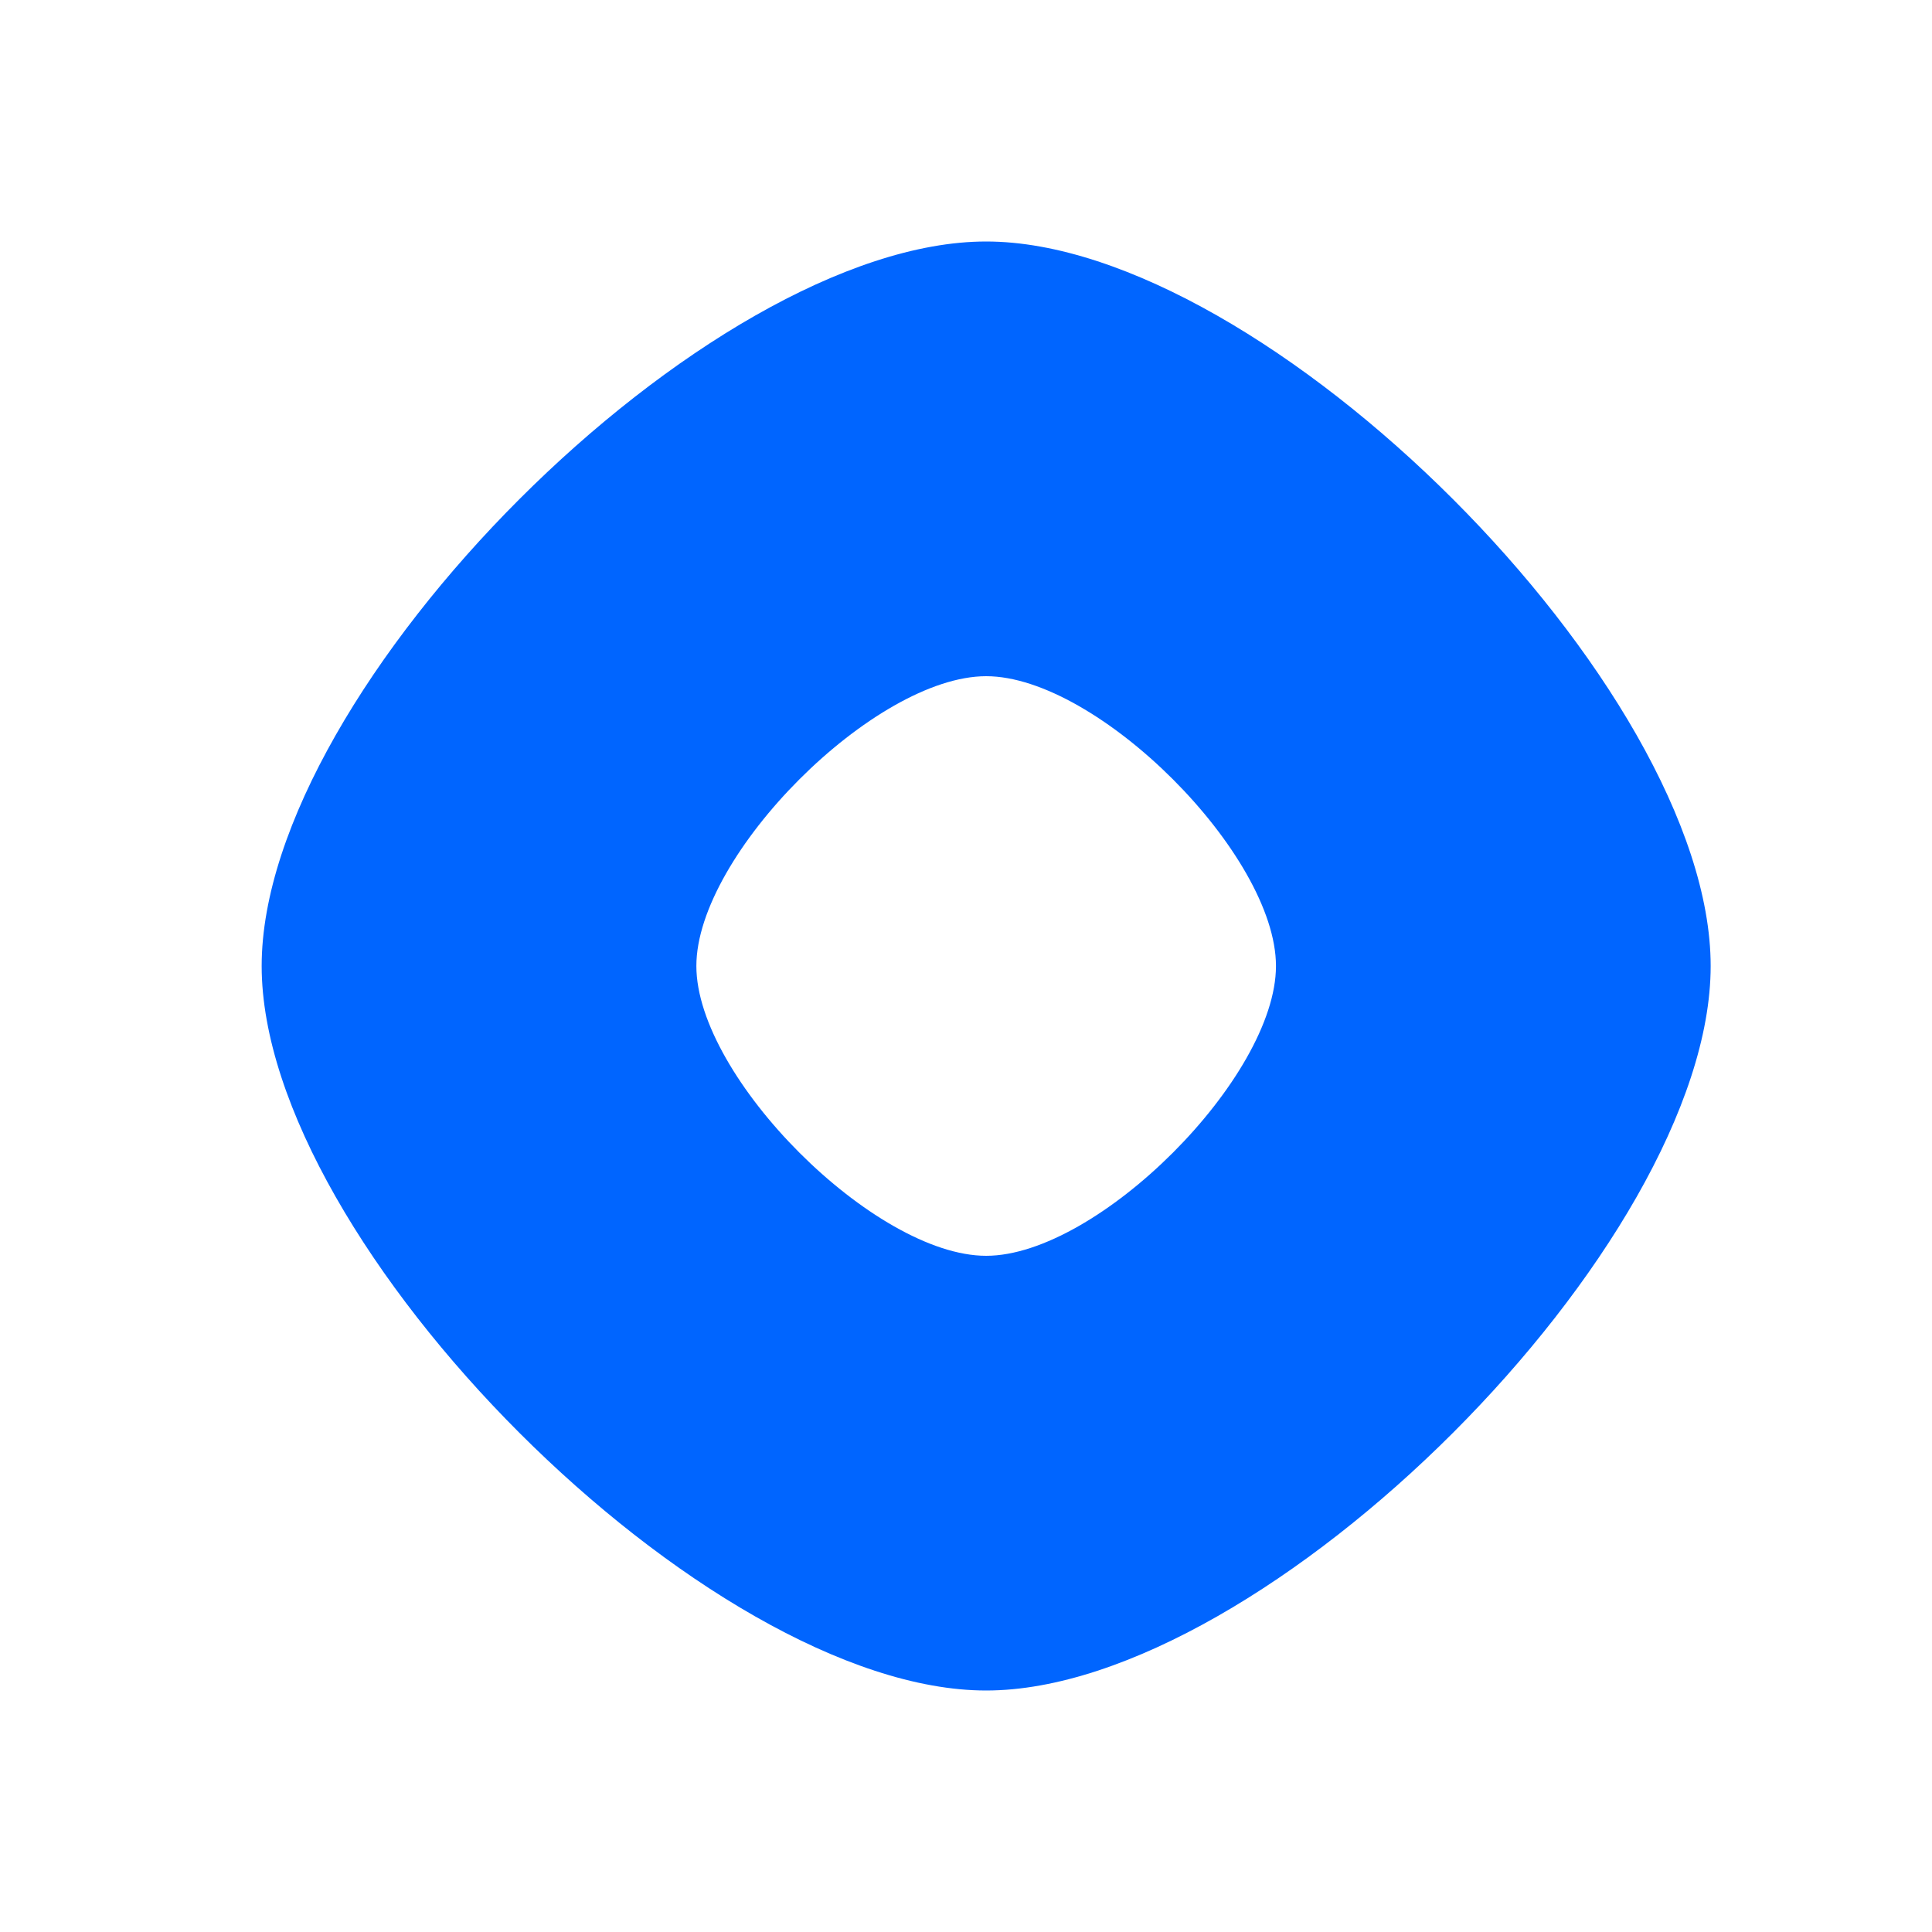 <svg xmlns="http://www.w3.org/2000/svg" width="32" height="32" viewBox="0 0 32 32" fill="none">
  <path fill-rule="evenodd" clip-rule="evenodd" d="M28.334 16C28.334 20.618 20.953 28 16.334 28C11.716 28 4.334 20.618 4.334 16C4.334 11.382 11.716 4 16.334 4C20.953 4 28.334 11.382 28.334 16ZM21.134 16C21.134 17.847 18.181 20.8 16.334 20.8C14.487 20.8 11.534 17.847 11.534 16C11.534 14.153 14.487 11.2 16.334 11.2C18.181 11.2 21.134 14.153 21.134 16Z" fill="#0065FF"/>
</svg>